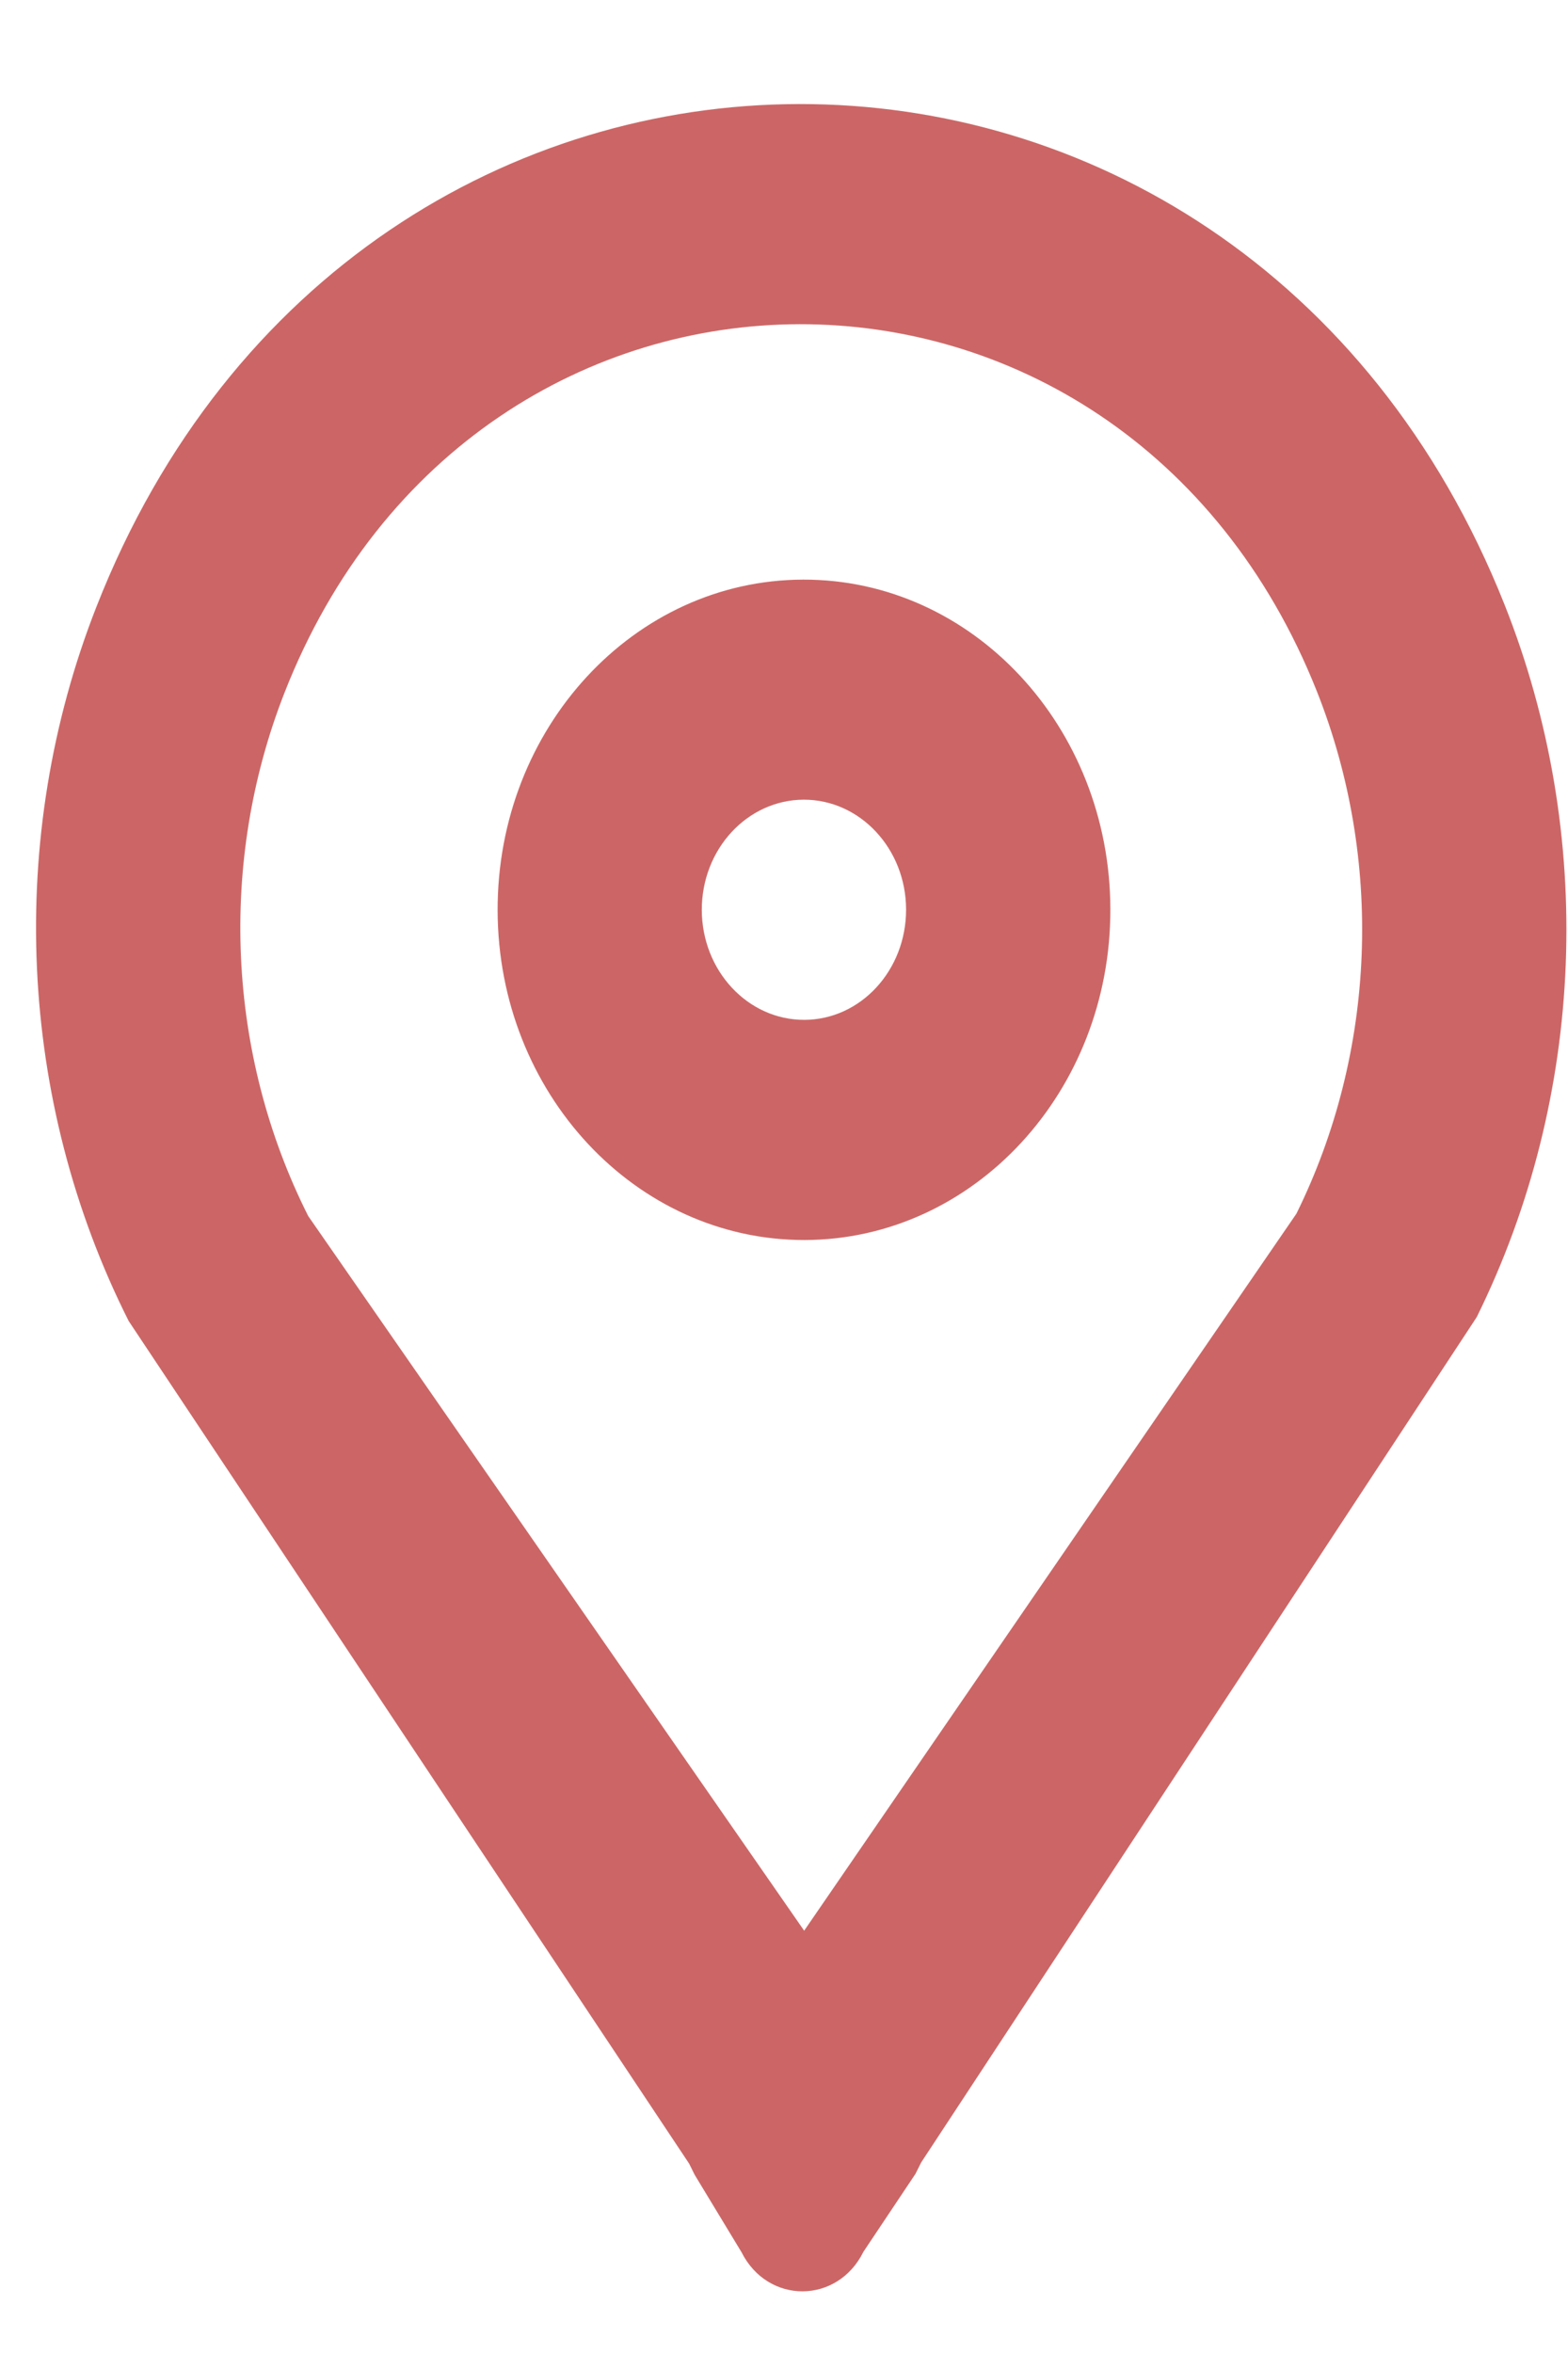 <svg width="14" height="21" viewBox="0 0 14 21" fill="none" xmlns="http://www.w3.org/2000/svg">
<path fill-rule="evenodd" clip-rule="evenodd" d="M11.575 10.832L7.18 17.231L2.752 10.853C2.026 9.412 1.948 7.693 2.54 6.183C4.255 1.807 10.016 1.792 11.757 6.168C12.355 7.673 12.288 9.389 11.575 10.832ZM13.185 11.755L8.223 19.302L8.223 19.303L8.174 19.401L7.709 20.097C7.478 20.565 6.856 20.568 6.621 20.101L6.202 19.409L6.154 19.312L6.153 19.31L1.149 11.79C0.158 9.823 0.052 7.478 0.86 5.418C3.202 -0.559 11.061 -0.569 13.433 5.395C14.249 7.446 14.158 9.786 13.185 11.755ZM8.09 8.117C8.091 8.66 7.684 9.101 7.181 9.102C6.677 9.103 6.268 8.664 6.266 8.122C6.265 7.579 6.672 7.139 7.176 7.137C7.679 7.136 8.089 7.575 8.09 8.117ZM9.914 8.113C9.918 9.741 8.696 11.063 7.185 11.067C5.675 11.07 4.447 9.754 4.443 8.126C4.439 6.499 5.66 5.176 7.171 5.173C8.682 5.169 9.91 6.485 9.914 8.113Z" fill="#CC6666"/>
</svg>
